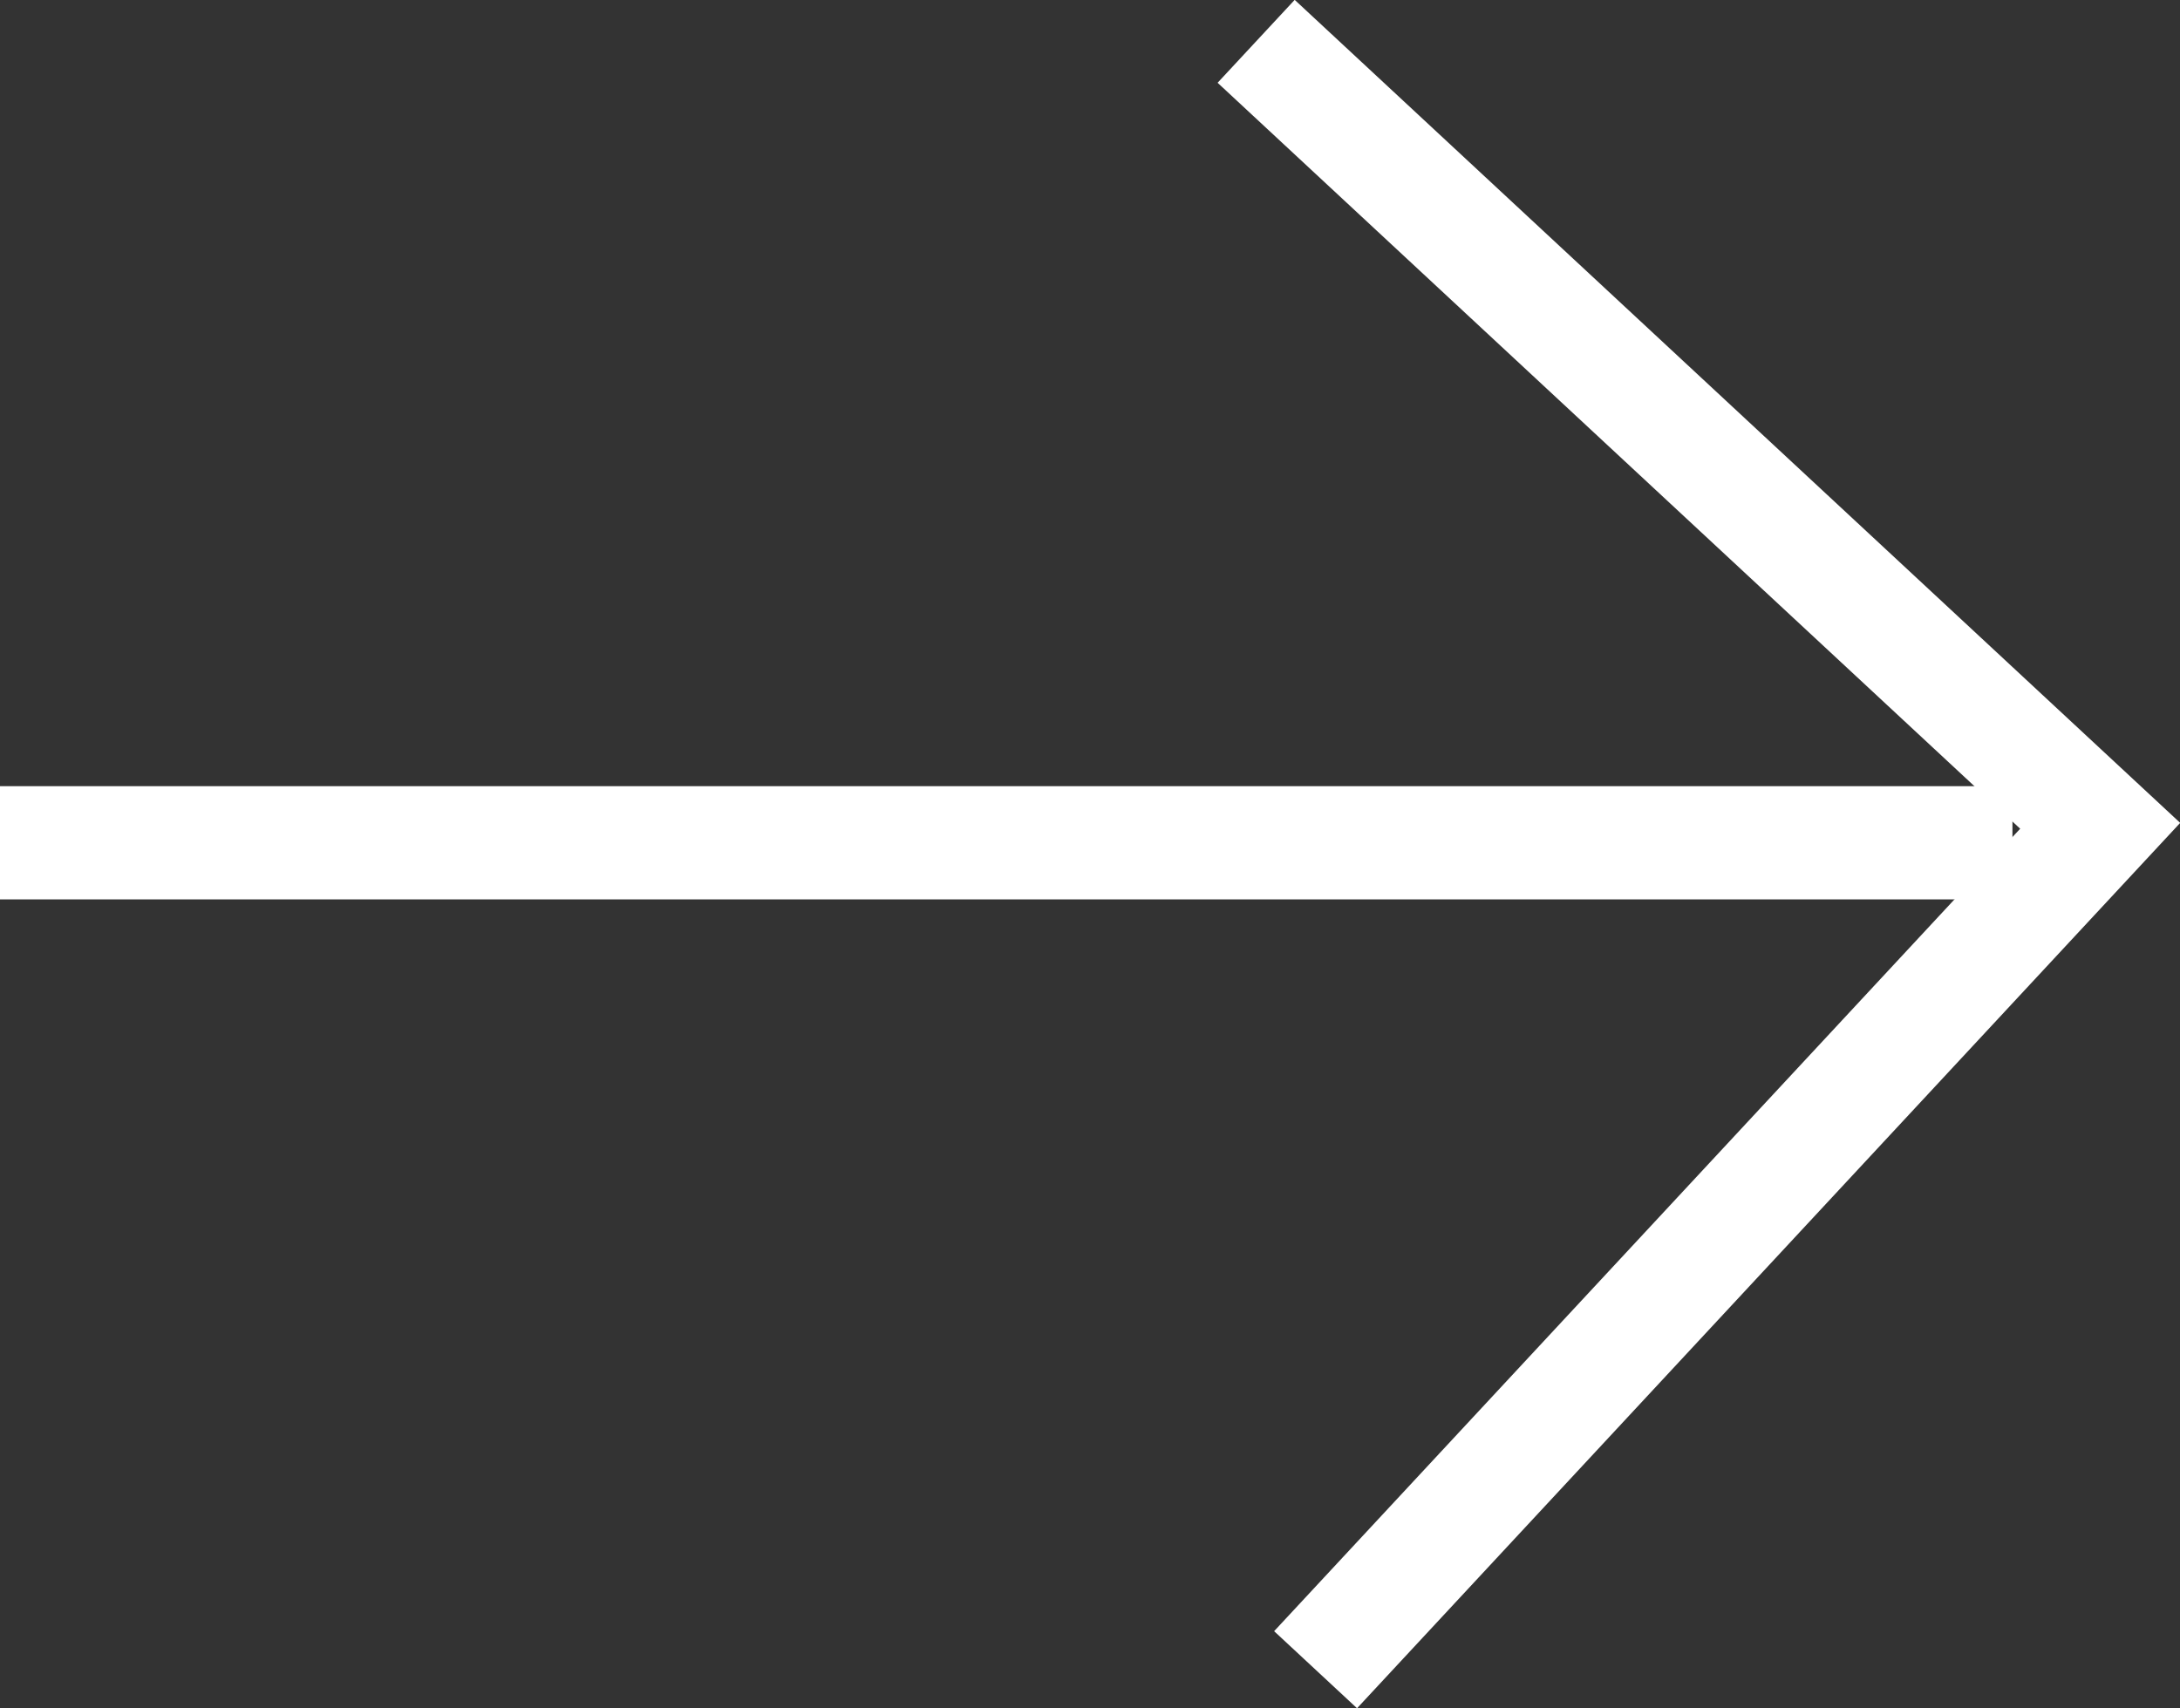 <svg id="图层_1" data-name="图层 1" xmlns="http://www.w3.org/2000/svg" viewBox="0 0 38.51 30.18"><rect x="0" y="0" width="38.51" height="30.18" fill="#333333" stroke="none"/><defs><style>.cls-1{fill:none;stroke:#fff;stroke-miterlimit:10;stroke-width:2px;}</style></defs><title>未标题-1</title><polyline class="cls-1" points="23.24 29.5 37.1 14.59 22.19 0.73"/><line class="cls-1" y1="14.89" x2="35.55" y2="14.89"/></svg>